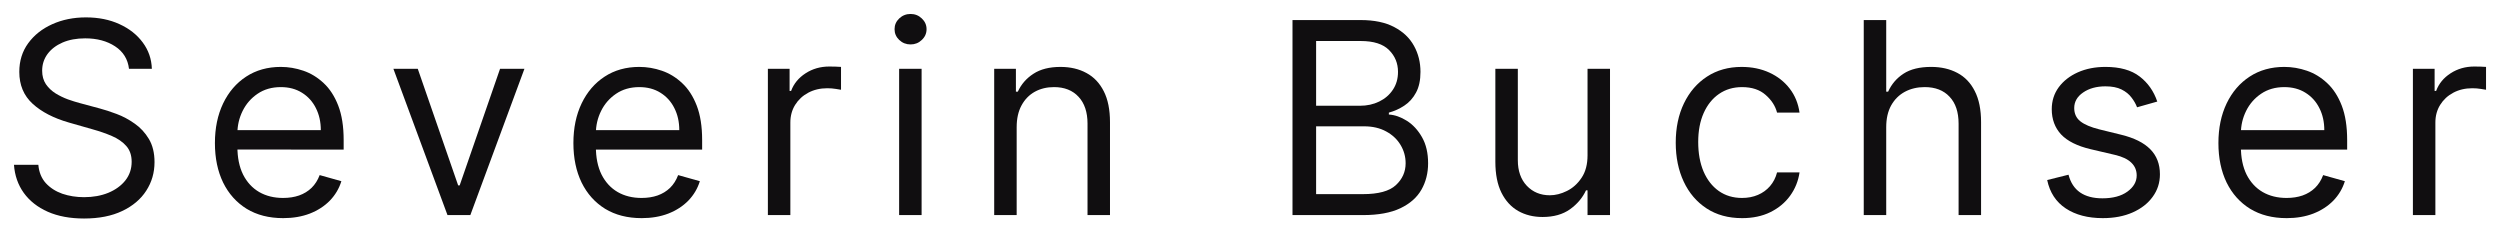 <?xml version="1.0" encoding="UTF-8" standalone="no"?>
<!-- Created with Inkscape (http://www.inkscape.org/) -->

<svg
   xmlns:dc="http://purl.org/dc/elements/1.1/"
   xmlns:cc="http://creativecommons.org/ns#"
   xmlns:rdf="http://www.w3.org/1999/02/22-rdf-syntax-ns#"
   xmlns:svg="http://www.w3.org/2000/svg"
   xmlns="http://www.w3.org/2000/svg"
   xmlns:sodipodi="http://sodipodi.sourceforge.net/DTD/sodipodi-0.dtd"
   xmlns:inkscape="http://www.inkscape.org/namespaces/inkscape"
   width="1790.005"
   height="166.455"
   viewBox="0 0 473.605 44.041"
   version="1.1"
   id="svg8"
   inkscape:version="0.92.5 (2060ec1f9f, 2020-04-08)"
   sodipodi:docname="sb-full-light.svg">
  <defs
     id="defs2" />
  <sodipodi:namedview
     id="base"
     pagecolor="#ffffff"
     bordercolor="#666666"
     borderopacity="1.0"
     inkscape:pageopacity="0.0"
     inkscape:pageshadow="2"
     inkscape:zoom="0.35"
     inkscape:cx="-263.76619"
     inkscape:cy="-227.54546"
     inkscape:document-units="px"
     inkscape:current-layer="layer1"
     showgrid="false"
     units="px"
     inkscape:window-width="2488"
     inkscape:window-height="1376"
     inkscape:window-x="1992"
     inkscape:window-y="27"
     inkscape:window-maximized="1"
     fit-margin-top="10"
     fit-margin-left="10"
     fit-margin-right="10"
     fit-margin-bottom="10" />
  <g
     inkscape:label="Layer 1"
     inkscape:groupmode="layer"
     id="layer1"
     transform="translate(-31.991,-58.951)">
    <g
       aria-label="Severin Buchser"
       style="font-style:italic;font-variant:normal;font-weight:bold;font-stretch:normal;font-size:9.878px;line-height:1.25;font-family:'Segoe UI';-inkscape-font-specification:'Segoe UI Bold Italic';letter-spacing:0px;word-spacing:0px;fill:#100e10;fill-opacity:1;stroke:none;stroke-width:0.265"
       id="text817">
      <path
         d="m 56.428,71.987 q -0.325,-2.742 -2.634,-4.257 -2.309,-1.515 -5.664,-1.515 -2.453,0 -4.293,0.794 -1.822,0.794 -2.85,2.183 -1.01,1.389 -1.01,3.157 0,1.479 0.704,2.544 0.722,1.046 1.84,1.75 1.118,0.686 2.345,1.137 1.227,0.433 2.255,0.704 l 3.752,1.01 q 1.443,0.379 3.211,1.046 1.786,0.667 3.41,1.822 1.642,1.137 2.706,2.922 1.064,1.786 1.064,4.384 0,2.995 -1.569,5.412 -1.551,2.417 -4.546,3.842 -2.977,1.425 -7.234,1.425 -3.969,0 -6.873,-1.281 -2.886,-1.281 -4.546,-3.572 -1.642,-2.291 -1.858,-5.322 h 4.618 q 0.18,2.093 1.407,3.464 1.245,1.353 3.139,2.02 1.912,0.649 4.113,0.649 2.562,0 4.6,-0.83 2.038,-0.848 3.229,-2.345 1.191,-1.515 1.191,-3.536 0,-1.84 -1.028,-2.995 -1.028,-1.155 -2.706,-1.876 -1.678,-0.722 -3.626,-1.263 l -4.546,-1.299 q -4.33,-1.245 -6.855,-3.554 -2.526,-2.309 -2.526,-6.043 0,-3.103 1.678,-5.412 1.696,-2.327 4.546,-3.608 2.868,-1.299 6.404,-1.299 3.572,0 6.35,1.281 2.778,1.263 4.402,3.464 1.642,2.201 1.732,4.997 z"
         style="font-style:normal;font-variant:normal;font-weight:normal;font-stretch:normal;font-size:50.8px;font-family:Inter;-inkscape-font-specification:Inter;letter-spacing:5.958px;stroke-width:0.265;fill:#100e10;fill-opacity:1"
         id="path848" />
      <path
         d="m 85.622,100.274 q -4.005,0 -6.909,-1.768 -2.886,-1.786 -4.456,-4.979 -1.551,-3.211 -1.551,-7.468 0,-4.257 1.551,-7.505 1.569,-3.265 4.366,-5.087 2.814,-1.84 6.566,-1.84 2.165,0 4.275,0.722 2.111,0.722 3.842,2.345 1.732,1.606 2.76,4.257 1.028,2.652 1.028,6.53 v 1.804 H 75.736 V 83.605 H 92.766 q 0,-2.345 -0.938,-4.185 -0.92,-1.84 -2.634,-2.904 -1.696,-1.064 -4.005,-1.064 -2.544,0 -4.402,1.263 -1.84,1.245 -2.832,3.247 -0.992,2.002 -0.992,4.293 v 2.453 q 0,3.139 1.082,5.322 1.1,2.165 3.049,3.301 1.948,1.118 4.528,1.118 1.678,0 3.031,-0.469 1.371,-0.487 2.363,-1.443 0.992,-0.974 1.533,-2.417 l 4.113,1.155 q -0.649,2.093 -2.183,3.68 -1.533,1.569 -3.788,2.453 -2.255,0.866 -5.069,0.866 z"
         style="font-style:normal;font-variant:normal;font-weight:normal;font-stretch:normal;font-size:50.8px;font-family:Inter;-inkscape-font-specification:Inter;letter-spacing:5.958px;stroke-width:0.265;fill:#100e10;fill-opacity:1"
         id="path850" />
      <path
         d="m 131.34,71.987 -10.247,27.709 h -4.33 L 106.517,71.987 h 4.618 l 7.649,22.081 h 0.289 l 7.649,-22.081 z"
         style="font-style:normal;font-variant:normal;font-weight:normal;font-stretch:normal;font-size:50.8px;font-family:Inter;-inkscape-font-specification:Inter;letter-spacing:5.958px;stroke-width:0.265;fill:#100e10;fill-opacity:1"
         id="path852" />
      <path
         d="m 153.534,100.274 q -4.005,0 -6.909,-1.768 -2.886,-1.786 -4.456,-4.979 -1.551,-3.211 -1.551,-7.468 0,-4.257 1.551,-7.505 1.569,-3.265 4.366,-5.087 2.814,-1.84 6.566,-1.84 2.165,0 4.275,0.722 2.111,0.722 3.842,2.345 1.732,1.606 2.76,4.257 1.028,2.652 1.028,6.53 v 1.804 h -21.359 v -3.68 h 17.03 q 0,-2.345 -0.938,-4.185 -0.92,-1.84 -2.634,-2.904 -1.696,-1.064 -4.005,-1.064 -2.544,0 -4.402,1.263 -1.84,1.245 -2.832,3.247 -0.992,2.002 -0.992,4.293 v 2.453 q 0,3.139 1.082,5.322 1.1,2.165 3.049,3.301 1.948,1.118 4.528,1.118 1.678,0 3.031,-0.469 1.371,-0.487 2.363,-1.443 0.992,-0.974 1.533,-2.417 l 4.113,1.155 q -0.649,2.093 -2.183,3.68 -1.533,1.569 -3.788,2.453 -2.255,0.866 -5.069,0.866 z"
         style="font-style:normal;font-variant:normal;font-weight:normal;font-stretch:normal;font-size:50.8px;font-family:Inter;-inkscape-font-specification:Inter;letter-spacing:5.958px;stroke-width:0.265;fill:#100e10;fill-opacity:1"
         id="path854" />
      <path
         d="m 177.46,99.696 v -27.709 h 4.113 v 4.185 h 0.289 q 0.758,-2.057 2.742,-3.337 1.984,-1.281 4.474,-1.281 0.469,0 1.173,0.018 0.704,0.018 1.064,0.054 v 4.33 q -0.216,-0.054 -0.992,-0.162 -0.758,-0.126 -1.606,-0.126 -2.02,0 -3.608,0.848 -1.569,0.83 -2.489,2.309 -0.902,1.461 -0.902,3.337 v 17.535 z"
         style="font-style:normal;font-variant:normal;font-weight:normal;font-stretch:normal;font-size:50.8px;font-family:Inter;-inkscape-font-specification:Inter;letter-spacing:5.958px;stroke-width:0.265;fill:#100e10;fill-opacity:1"
         id="path856" />
      <path
         d="m 202.324,99.696 v -27.709 h 4.257 v 27.709 z m 2.165,-32.327 q -1.245,0 -2.147,-0.848 -0.884,-0.848 -0.884,-2.038 0,-1.191 0.884,-2.038 0.902,-0.848 2.147,-0.848 1.245,0 2.129,0.848 0.902,0.848 0.902,2.038 0,1.191 -0.902,2.038 -0.884,0.848 -2.129,0.848 z"
         style="font-style:normal;font-variant:normal;font-weight:normal;font-stretch:normal;font-size:50.8px;font-family:Inter;-inkscape-font-specification:Inter;letter-spacing:5.958px;stroke-width:0.265;fill:#100e10;fill-opacity:1"
         id="path858" />
      <path
         d="m 224.591,83.028 v 16.669 h -4.257 v -27.709 h 4.113 v 4.33 h 0.361 q 0.974,-2.111 2.959,-3.391 1.984,-1.299 5.123,-1.299 2.814,0 4.925,1.155 2.111,1.137 3.283,3.464 1.173,2.309 1.173,5.845 v 17.607 h -4.257 V 82.378 q 0,-3.265 -1.696,-5.087 -1.696,-1.84 -4.654,-1.84 -2.038,0 -3.644,0.884 -1.587,0.884 -2.508,2.58 -0.92,1.696 -0.92,4.113 z"
         style="font-style:normal;font-variant:normal;font-weight:normal;font-stretch:normal;font-size:50.8px;font-family:Inter;-inkscape-font-specification:Inter;letter-spacing:5.958px;stroke-width:0.265;fill:#100e10;fill-opacity:1"
         id="path860" />
      <path
         d="M 276.844,99.696 V 62.751 h 12.916 q 3.861,0 6.368,1.335 2.508,1.317 3.734,3.554 1.227,2.219 1.227,4.925 0,2.381 -0.848,3.933 -0.83,1.551 -2.201,2.453 -1.353,0.902 -2.94,1.335 v 0.361 q 1.696,0.108 3.41,1.191 1.714,1.082 2.868,3.103 1.155,2.02 1.155,4.943 0,2.778 -1.263,4.997 -1.263,2.219 -3.987,3.518 -2.724,1.299 -7.09,1.299 z m 4.474,-3.969 h 8.876 q 4.384,0 6.224,-1.696 1.858,-1.714 1.858,-4.149 0,-1.876 -0.956,-3.464 -0.956,-1.606 -2.724,-2.562 -1.768,-0.974 -4.185,-0.974 H 281.318 Z m 0,-16.741 h 8.298 q 2.02,0 3.644,-0.794 1.642,-0.794 2.598,-2.237 0.974,-1.443 0.974,-3.391 0,-2.435 -1.696,-4.131 -1.696,-1.714 -5.376,-1.714 H 281.318 Z"
         style="font-style:normal;font-variant:normal;font-weight:normal;font-stretch:normal;font-size:50.8px;font-family:Inter;-inkscape-font-specification:Inter;letter-spacing:5.958px;stroke-width:0.265;fill:#100e10;fill-opacity:1"
         id="path862" />
      <path
         d="M 332.737,88.367 V 71.987 h 4.257 v 27.709 h -4.257 V 95.006 h -0.289 q -0.974,2.111 -3.031,3.59 -2.057,1.461 -5.195,1.461 -2.598,0 -4.618,-1.137 -2.02,-1.155 -3.175,-3.464 -1.155,-2.327 -1.155,-5.863 V 71.987 h 4.257 v 17.318 q 0,3.031 1.696,4.835 1.714,1.804 4.366,1.804 1.587,0 3.229,-0.812 1.66,-0.812 2.778,-2.489 1.137,-1.678 1.137,-4.275 z"
         style="font-style:normal;font-variant:normal;font-weight:normal;font-stretch:normal;font-size:50.8px;font-family:Inter;-inkscape-font-specification:Inter;letter-spacing:5.958px;stroke-width:0.265;fill:#100e10;fill-opacity:1"
         id="path864" />
      <path
         d="m 362.002,100.274 q -3.897,0 -6.711,-1.84 -2.814,-1.84 -4.33,-5.069 -1.515,-3.229 -1.515,-7.378 0,-4.221 1.551,-7.45 1.569,-3.247 4.366,-5.069 2.814,-1.84 6.566,-1.84 2.922,0 5.268,1.082 2.345,1.082 3.842,3.031 1.497,1.948 1.858,4.546 h -4.257 q -0.487,-1.894 -2.165,-3.355 -1.66,-1.479 -4.474,-1.479 -2.489,0 -4.366,1.299 -1.858,1.281 -2.904,3.626 -1.028,2.327 -1.028,5.466 0,3.211 1.01,5.592 1.028,2.381 2.886,3.698 1.876,1.317 4.402,1.317 1.66,0 3.013,-0.577 1.353,-0.577 2.291,-1.66 0.938,-1.082 1.335,-2.598 h 4.257 q -0.361,2.453 -1.786,4.42 -1.407,1.948 -3.734,3.103 -2.309,1.137 -5.376,1.137 z"
         style="font-style:normal;font-variant:normal;font-weight:normal;font-stretch:normal;font-size:50.8px;font-family:Inter;-inkscape-font-specification:Inter;letter-spacing:5.958px;stroke-width:0.265;fill:#100e10;fill-opacity:1"
         id="path866" />
      <path
         d="m 389.32,83.028 v 16.669 h -4.257 V 62.751 h 4.257 v 13.566 h 0.361 q 0.974,-2.147 2.922,-3.41 1.966,-1.281 5.232,-1.281 2.832,0 4.961,1.137 2.129,1.118 3.301,3.446 1.191,2.309 1.191,5.881 v 17.607 h -4.257 V 82.378 q 0,-3.301 -1.714,-5.105 -1.696,-1.822 -4.708,-1.822 -2.093,0 -3.752,0.884 -1.642,0.884 -2.598,2.58 -0.938,1.696 -0.938,4.113 z"
         style="font-style:normal;font-variant:normal;font-weight:normal;font-stretch:normal;font-size:50.8px;font-family:Inter;-inkscape-font-specification:Inter;letter-spacing:5.958px;stroke-width:0.265;fill:#100e10;fill-opacity:1"
         id="path868" />
      <path
         d="m 440.666,78.193 -3.824,1.082 q -0.361,-0.956 -1.064,-1.858 -0.686,-0.92 -1.876,-1.515 -1.191,-0.595 -3.049,-0.595 -2.544,0 -4.239,1.173 -1.678,1.155 -1.678,2.94 0,1.587 1.155,2.508 1.155,0.92 3.608,1.533 l 4.113,1.01 q 3.716,0.902 5.538,2.76 1.822,1.84 1.822,4.744 0,2.381 -1.371,4.257 -1.353,1.876 -3.788,2.959 -2.435,1.082 -5.664,1.082 -4.239,0 -7.017,-1.84 -2.778,-1.84 -3.518,-5.376 l 4.041,-1.01 q 0.577,2.237 2.183,3.355 1.624,1.118 4.239,1.118 2.977,0 4.726,-1.263 1.768,-1.281 1.768,-3.067 0,-1.443 -1.01,-2.417 -1.01,-0.992 -3.103,-1.479 l -4.618,-1.082 q -3.806,-0.902 -5.592,-2.796 -1.768,-1.912 -1.768,-4.781 0,-2.345 1.317,-4.149 1.335,-1.804 3.626,-2.832 2.309,-1.028 5.232,-1.028 4.113,0 6.458,1.804 2.363,1.804 3.355,4.763 z"
         style="font-style:normal;font-variant:normal;font-weight:normal;font-stretch:normal;font-size:50.8px;font-family:Inter;-inkscape-font-specification:Inter;letter-spacing:5.958px;stroke-width:0.265;fill:#100e10;fill-opacity:1"
         id="path870" />
      <path
         d="m 465.169,100.274 q -4.005,0 -6.909,-1.768 -2.886,-1.786 -4.456,-4.979 -1.551,-3.211 -1.551,-7.468 0,-4.257 1.551,-7.505 1.569,-3.265 4.366,-5.087 2.814,-1.84 6.566,-1.84 2.165,0 4.275,0.722 2.111,0.722 3.842,2.345 1.732,1.606 2.76,4.257 1.028,2.652 1.028,6.53 v 1.804 h -21.359 v -3.68 h 17.03 q 0,-2.345 -0.938,-4.185 -0.92,-1.84 -2.634,-2.904 -1.696,-1.064 -4.005,-1.064 -2.544,0 -4.402,1.263 -1.84,1.245 -2.832,3.247 -0.992,2.002 -0.992,4.293 v 2.453 q 0,3.139 1.082,5.322 1.1,2.165 3.049,3.301 1.948,1.118 4.528,1.118 1.678,0 3.031,-0.469 1.371,-0.487 2.363,-1.443 0.992,-0.974 1.533,-2.417 l 4.113,1.155 q -0.649,2.093 -2.183,3.68 -1.533,1.569 -3.788,2.453 -2.255,0.866 -5.069,0.866 z"
         style="font-style:normal;font-variant:normal;font-weight:normal;font-stretch:normal;font-size:50.8px;font-family:Inter;-inkscape-font-specification:Inter;letter-spacing:5.958px;stroke-width:0.265;fill:#100e10;fill-opacity:1"
         id="path872" />
      <path
         d="m 489.096,99.696 v -27.709 h 4.113 v 4.185 h 0.289 q 0.758,-2.057 2.742,-3.337 1.984,-1.281 4.474,-1.281 0.469,0 1.173,0.018 0.704,0.018 1.064,0.054 v 4.33 q -0.216,-0.054 -0.992,-0.162 -0.758,-0.126 -1.606,-0.126 -2.02,0 -3.608,0.848 -1.569,0.83 -2.489,2.309 -0.902,1.461 -0.902,3.337 v 17.535 z"
         style="font-style:normal;font-variant:normal;font-weight:normal;font-stretch:normal;font-size:50.8px;font-family:Inter;-inkscape-font-specification:Inter;letter-spacing:5.958px;stroke-width:0.265;fill:#100e10;fill-opacity:1"
         id="path874" />
    </g>
  </g>
</svg>
